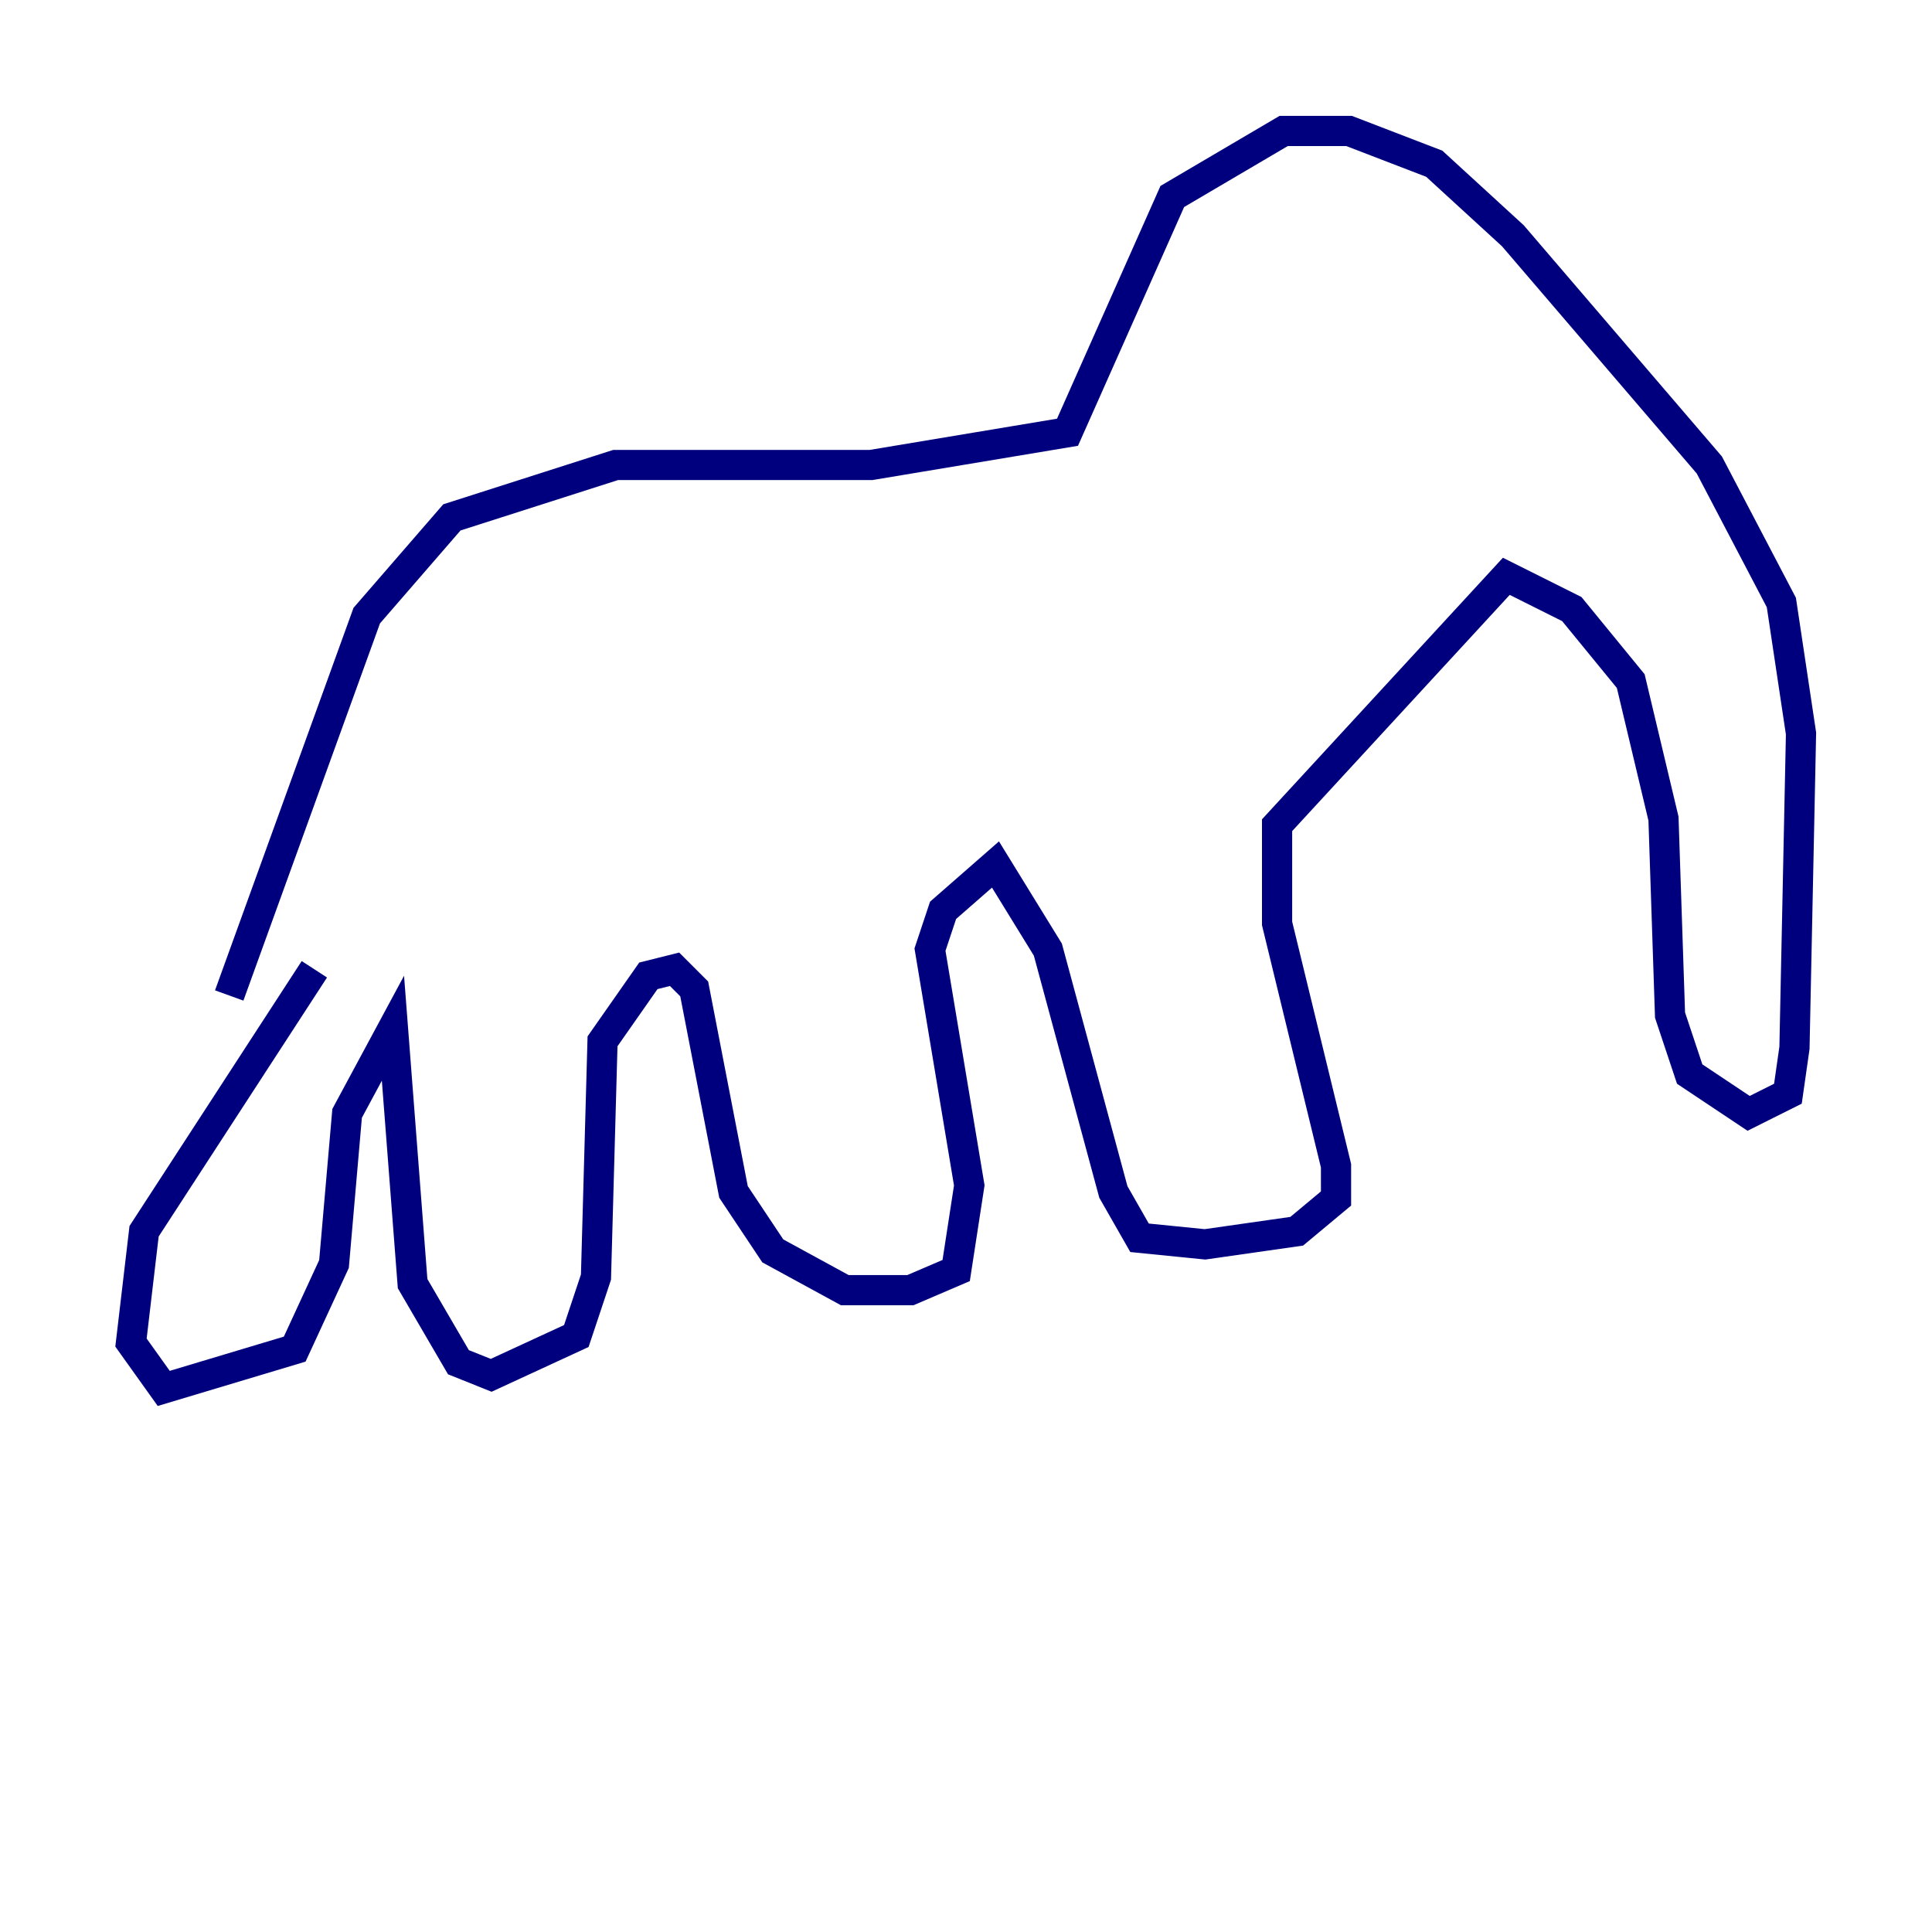 <?xml version="1.0" encoding="utf-8" ?>
<svg baseProfile="tiny" height="128" version="1.2" viewBox="0,0,128,128" width="128" xmlns="http://www.w3.org/2000/svg" xmlns:ev="http://www.w3.org/2001/xml-events" xmlns:xlink="http://www.w3.org/1999/xlink"><defs /><polyline fill="none" points="15.186,65.953 24.298,40.786 29.939,34.278 40.786,30.807 57.709,30.807 70.725,28.637 77.668,13.017 85.044,8.678 89.383,8.678 95.024,10.848 100.231,15.62 113.248,30.807 118.02,39.919 119.322,48.597 118.888,69.424 118.454,72.461 115.851,73.763 111.946,71.159 110.644,67.254 110.21,54.237 108.041,45.125 104.136,40.352 99.797,38.183 84.61,54.671 84.61,61.18 88.515,77.234 88.515,79.403 85.912,81.573 79.837,82.441 75.498,82.007 73.763,78.969 69.424,62.915 65.953,57.275 62.481,60.312 61.614,62.915 64.217,78.536 63.349,84.176 60.312,85.478 55.973,85.478 51.2,82.875 48.597,78.969 45.993,65.519 44.691,64.217 42.956,64.651 39.919,68.99 39.485,84.61 38.183,88.515 32.542,91.119 30.373,90.251 27.336,85.044 26.034,68.122 22.997,73.763 22.129,83.742 19.525,89.383 10.848,91.986 8.678,88.949 9.546,81.573 20.827,64.217" stroke="#00007f" stroke-width="2" /></svg>